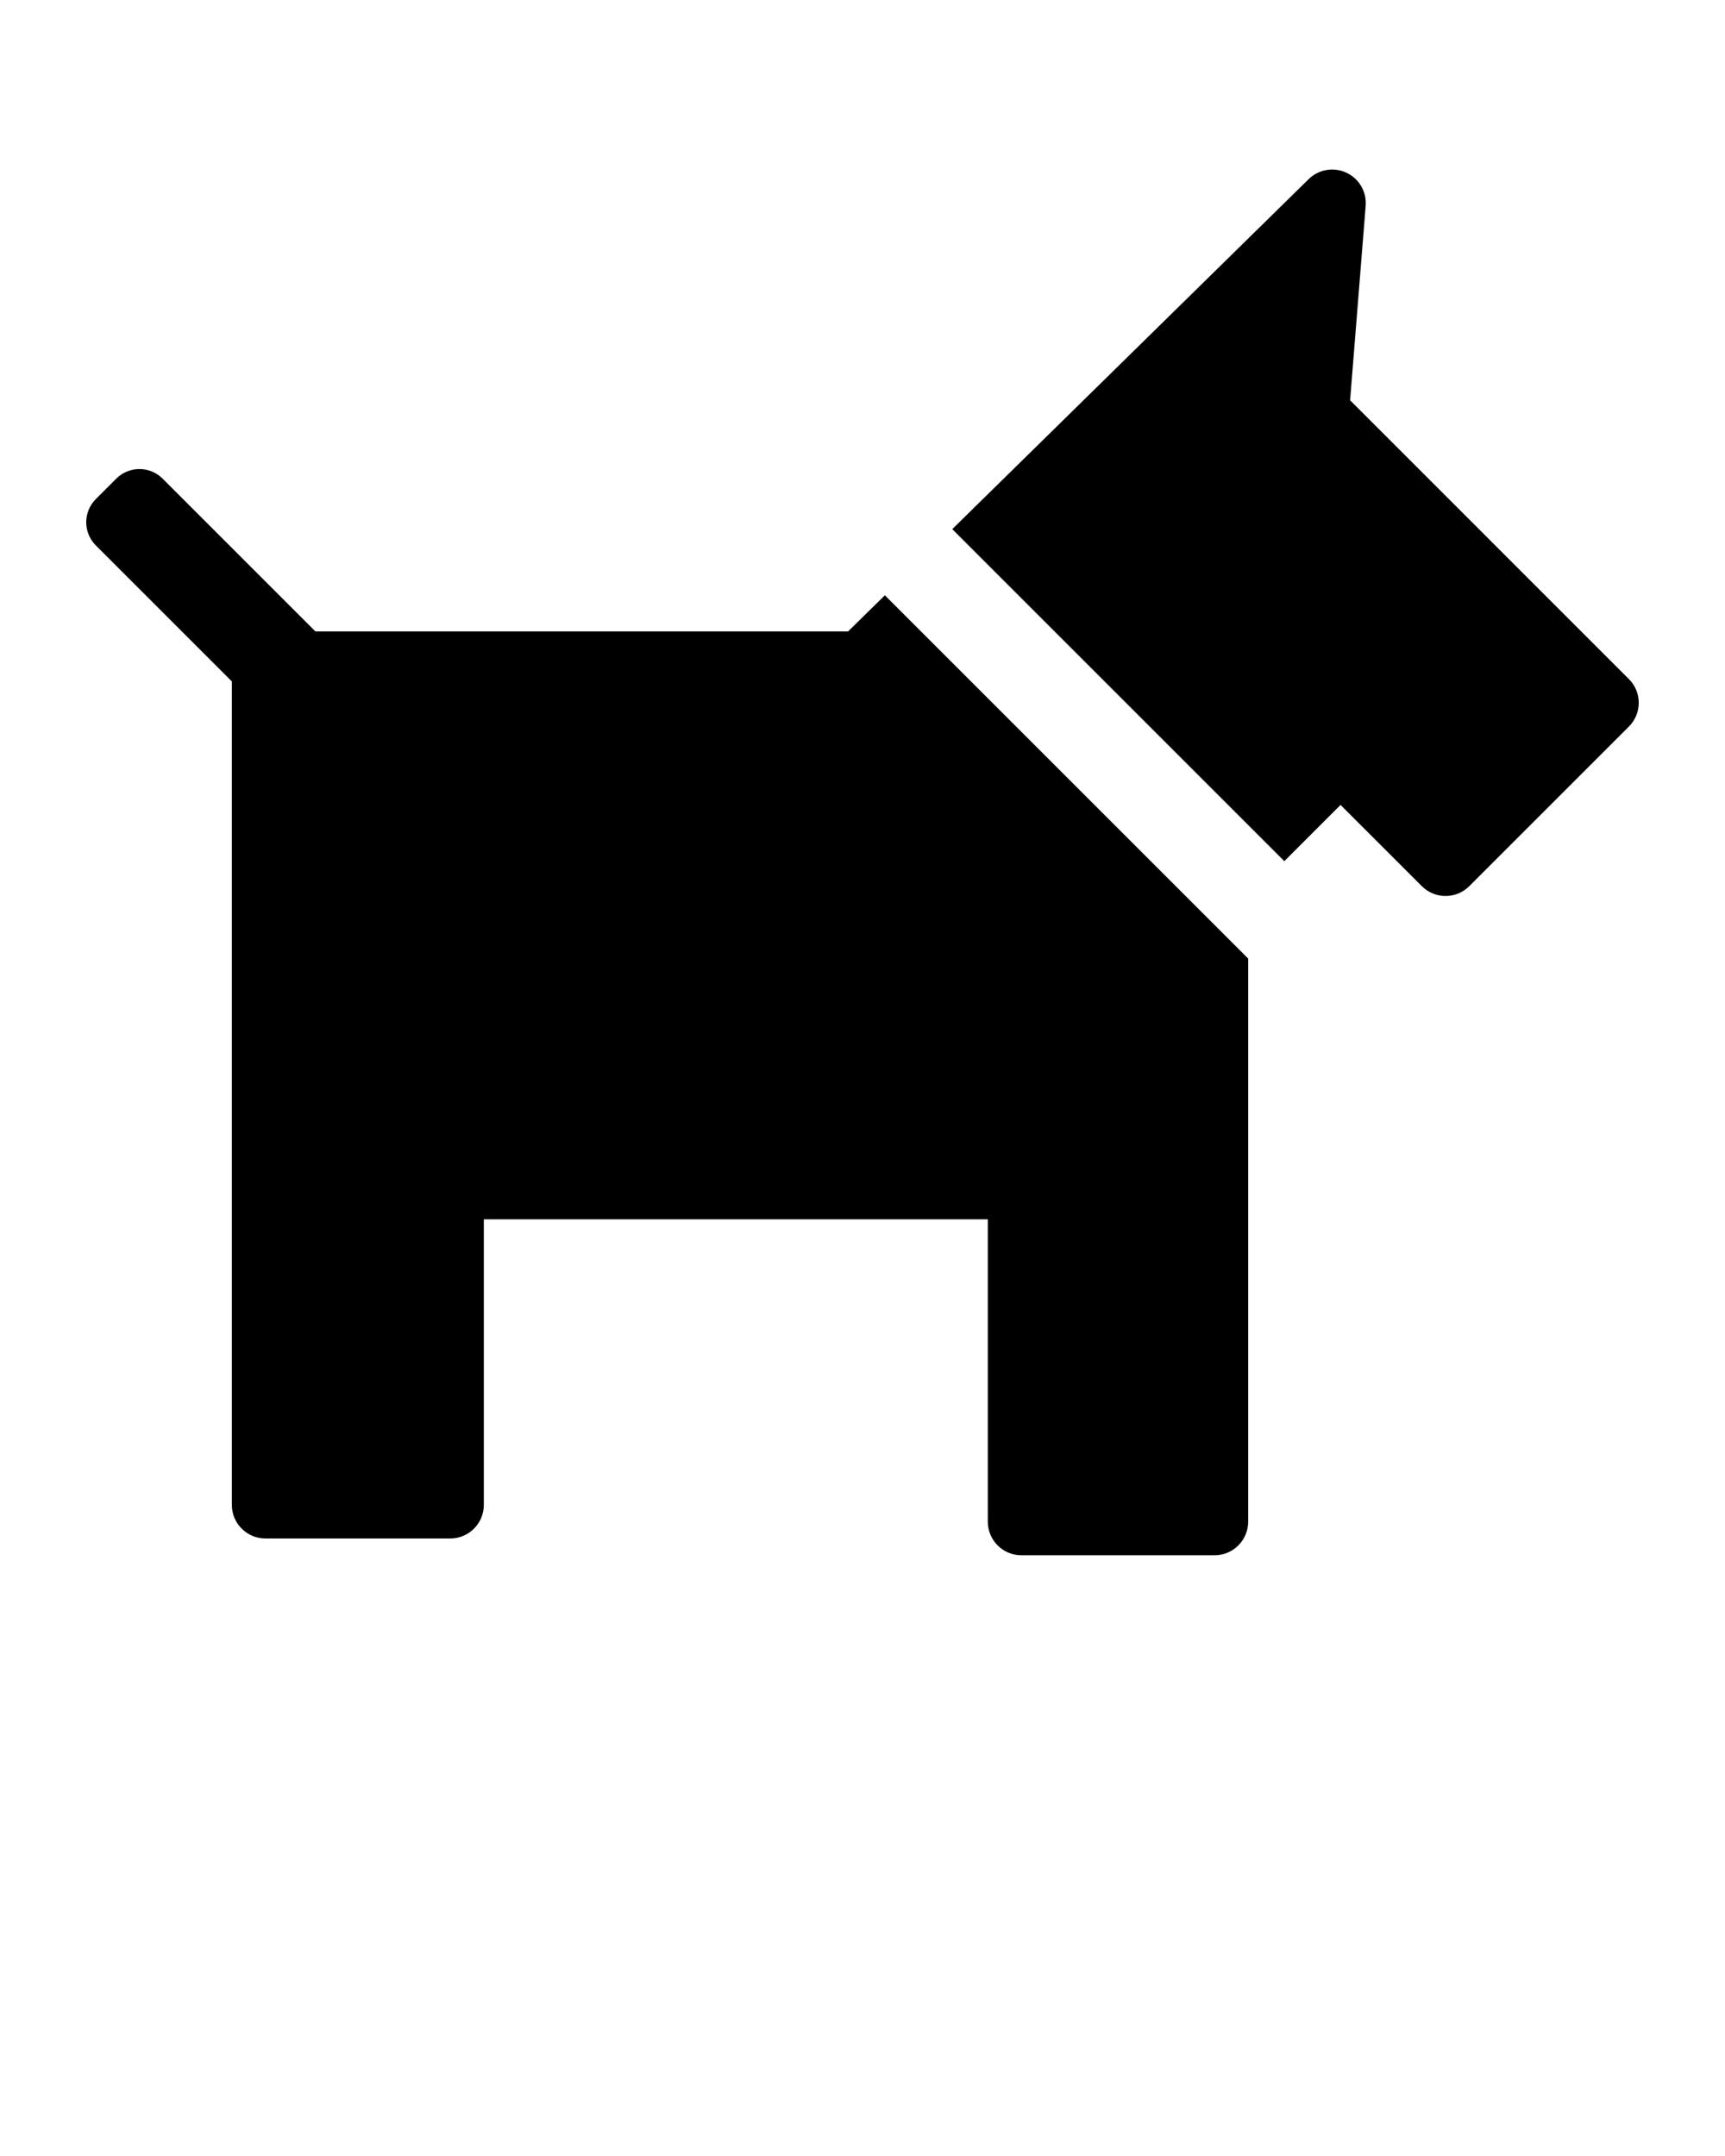 <svg xmlns="http://www.w3.org/2000/svg" xmlns:xlink="http://www.w3.org/1999/xlink" version="1.1" x="0px" y="0px" viewBox="0 0 100 125" style="enable-background:new 0 0 100 100;" xml:space="preserve">

	<g style="" display="none"><rect x="-370.878" y="-10.879" style="" width="1478.926" height="487.476" display="inline" fill="#D3A7A7"/></g>

	<g>
		<path d="M78.267,23.208l0.902-11.276c0.065-0.811-0.38-1.576-1.117-1.92c-0.736-0.343-1.609-0.194-2.189,0.375l-20.66,20.291   l2.754,2.754l13.742,13.742l2.754,2.754l3.26-3.26l4.71,4.709c0.76,0.761,1.994,0.761,2.754,0l9.252-9.252   c0.761-0.76,0.761-1.994,0-2.754L78.267,23.208z"/>
		<path d="M13.44,39.507V87.25c0,1.076,0.872,1.948,1.948,1.948H26.1c1.076,0,1.948-0.872,1.948-1.948V70.694h29.216v17.529   c0,1.076,0.872,1.948,1.948,1.948H70.41c1.076,0,1.948-0.872,1.948-1.948V55.576l-3.895-3.895L54.051,37.268l-2.754-2.754   l-2.133,2.095H18.285l-8.857-8.857c-0.743-0.743-1.947-0.743-2.69,0l-1.182,1.182c-0.743,0.743-0.743,1.947,0,2.69L13.44,39.507z"/>
	</g>

</svg>